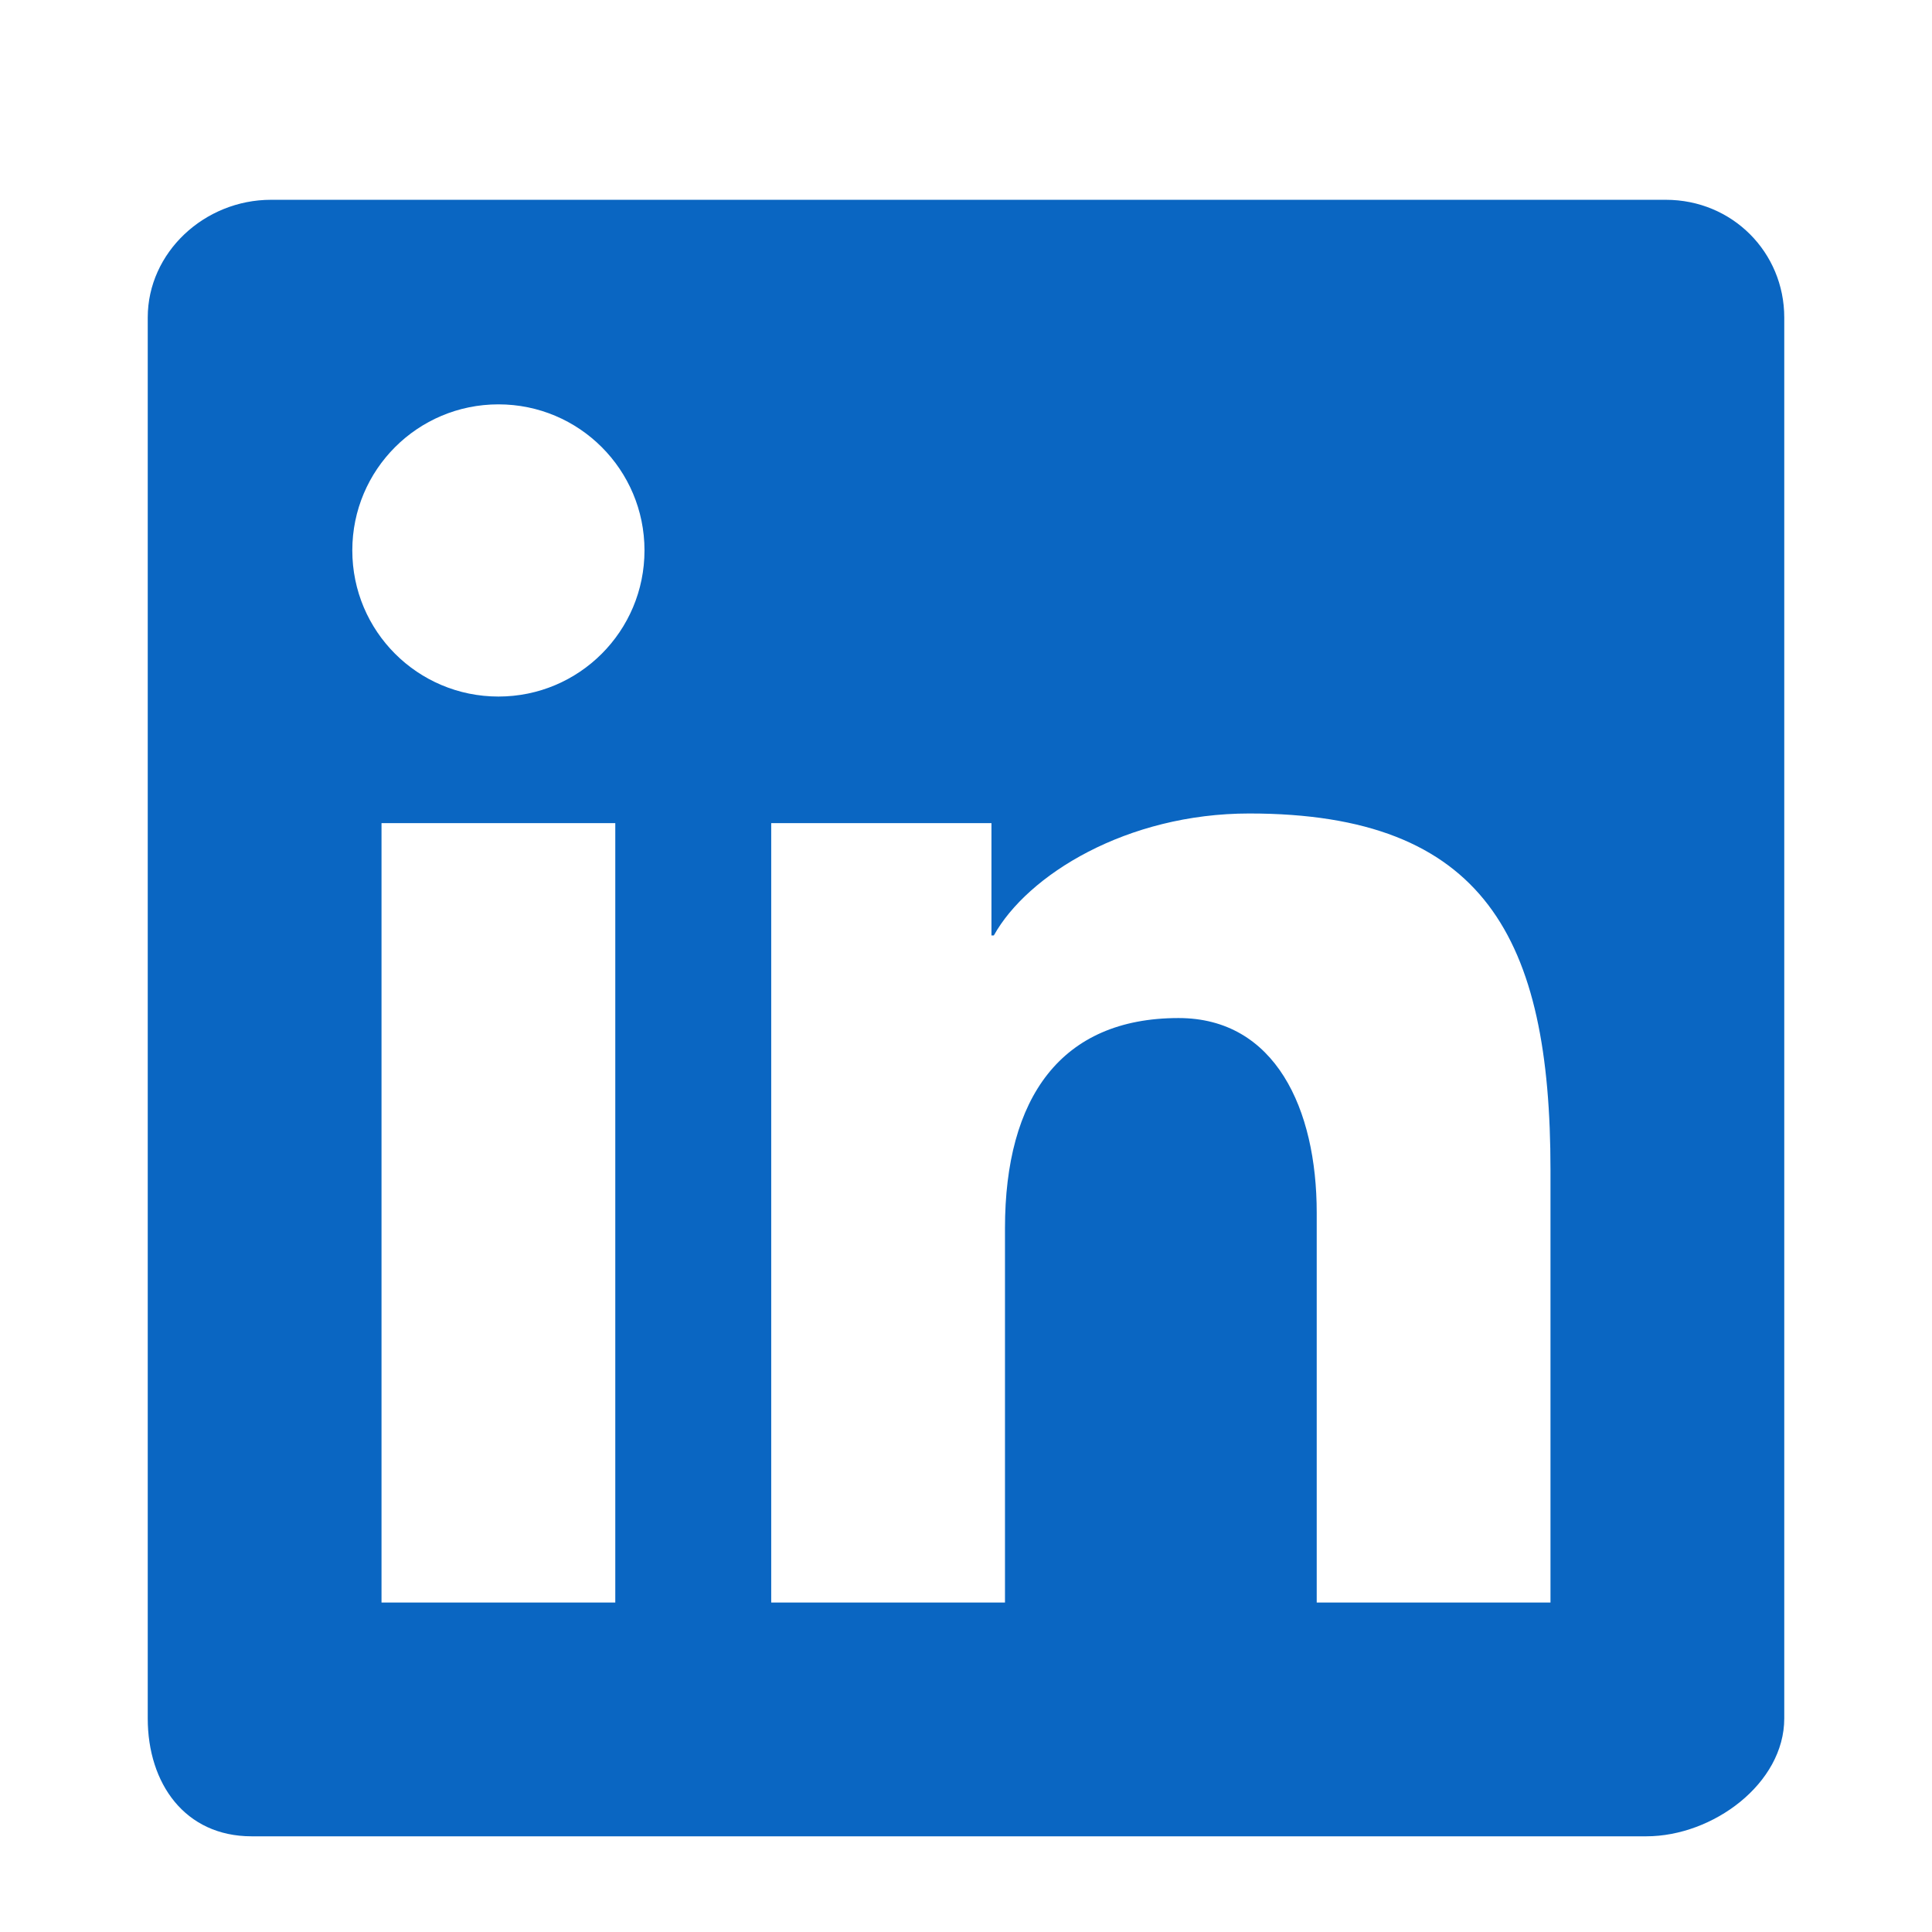 <svg width="16" height="16" viewBox="0 0 16 17" fill="none" xmlns="http://www.w3.org/2000/svg">
<g clip-path="url(#clip0_2_3349)">
<path fill-rule="evenodd" clip-rule="evenodd" d="M14.157 1.758H1.885C1.298 1.758 0.8 2.222 0.8 2.794V15.121C0.8 15.693 1.127 16.158 1.714 16.158H13.986C14.573 16.158 15.2 15.693 15.2 15.121V2.794C15.2 2.222 14.745 1.758 14.157 1.758ZM6.286 7.243H8.224V8.231H8.245C8.541 7.699 9.414 7.158 10.493 7.158C12.565 7.158 13.143 8.258 13.143 10.295V14.101H11.086V10.67C11.086 9.758 10.722 8.958 9.87 8.958C8.836 8.958 8.343 9.658 8.343 10.807V14.101H6.286V7.243ZM2.857 14.101H4.914V7.243H2.857V14.101ZM5.171 4.843C5.171 5.554 4.596 6.129 3.886 6.129C3.175 6.129 2.6 5.554 2.6 4.843C2.6 4.133 3.175 3.558 3.886 3.558C4.596 3.558 5.171 4.133 5.171 4.843Z" fill="#0A66C2"/>
</g>
<defs>
<clipPath id="clip0_2_3349">
<rect width="16" height="16" fill="white" transform="translate(0 0.958)"/>
</clipPath>
</defs>
</svg>
